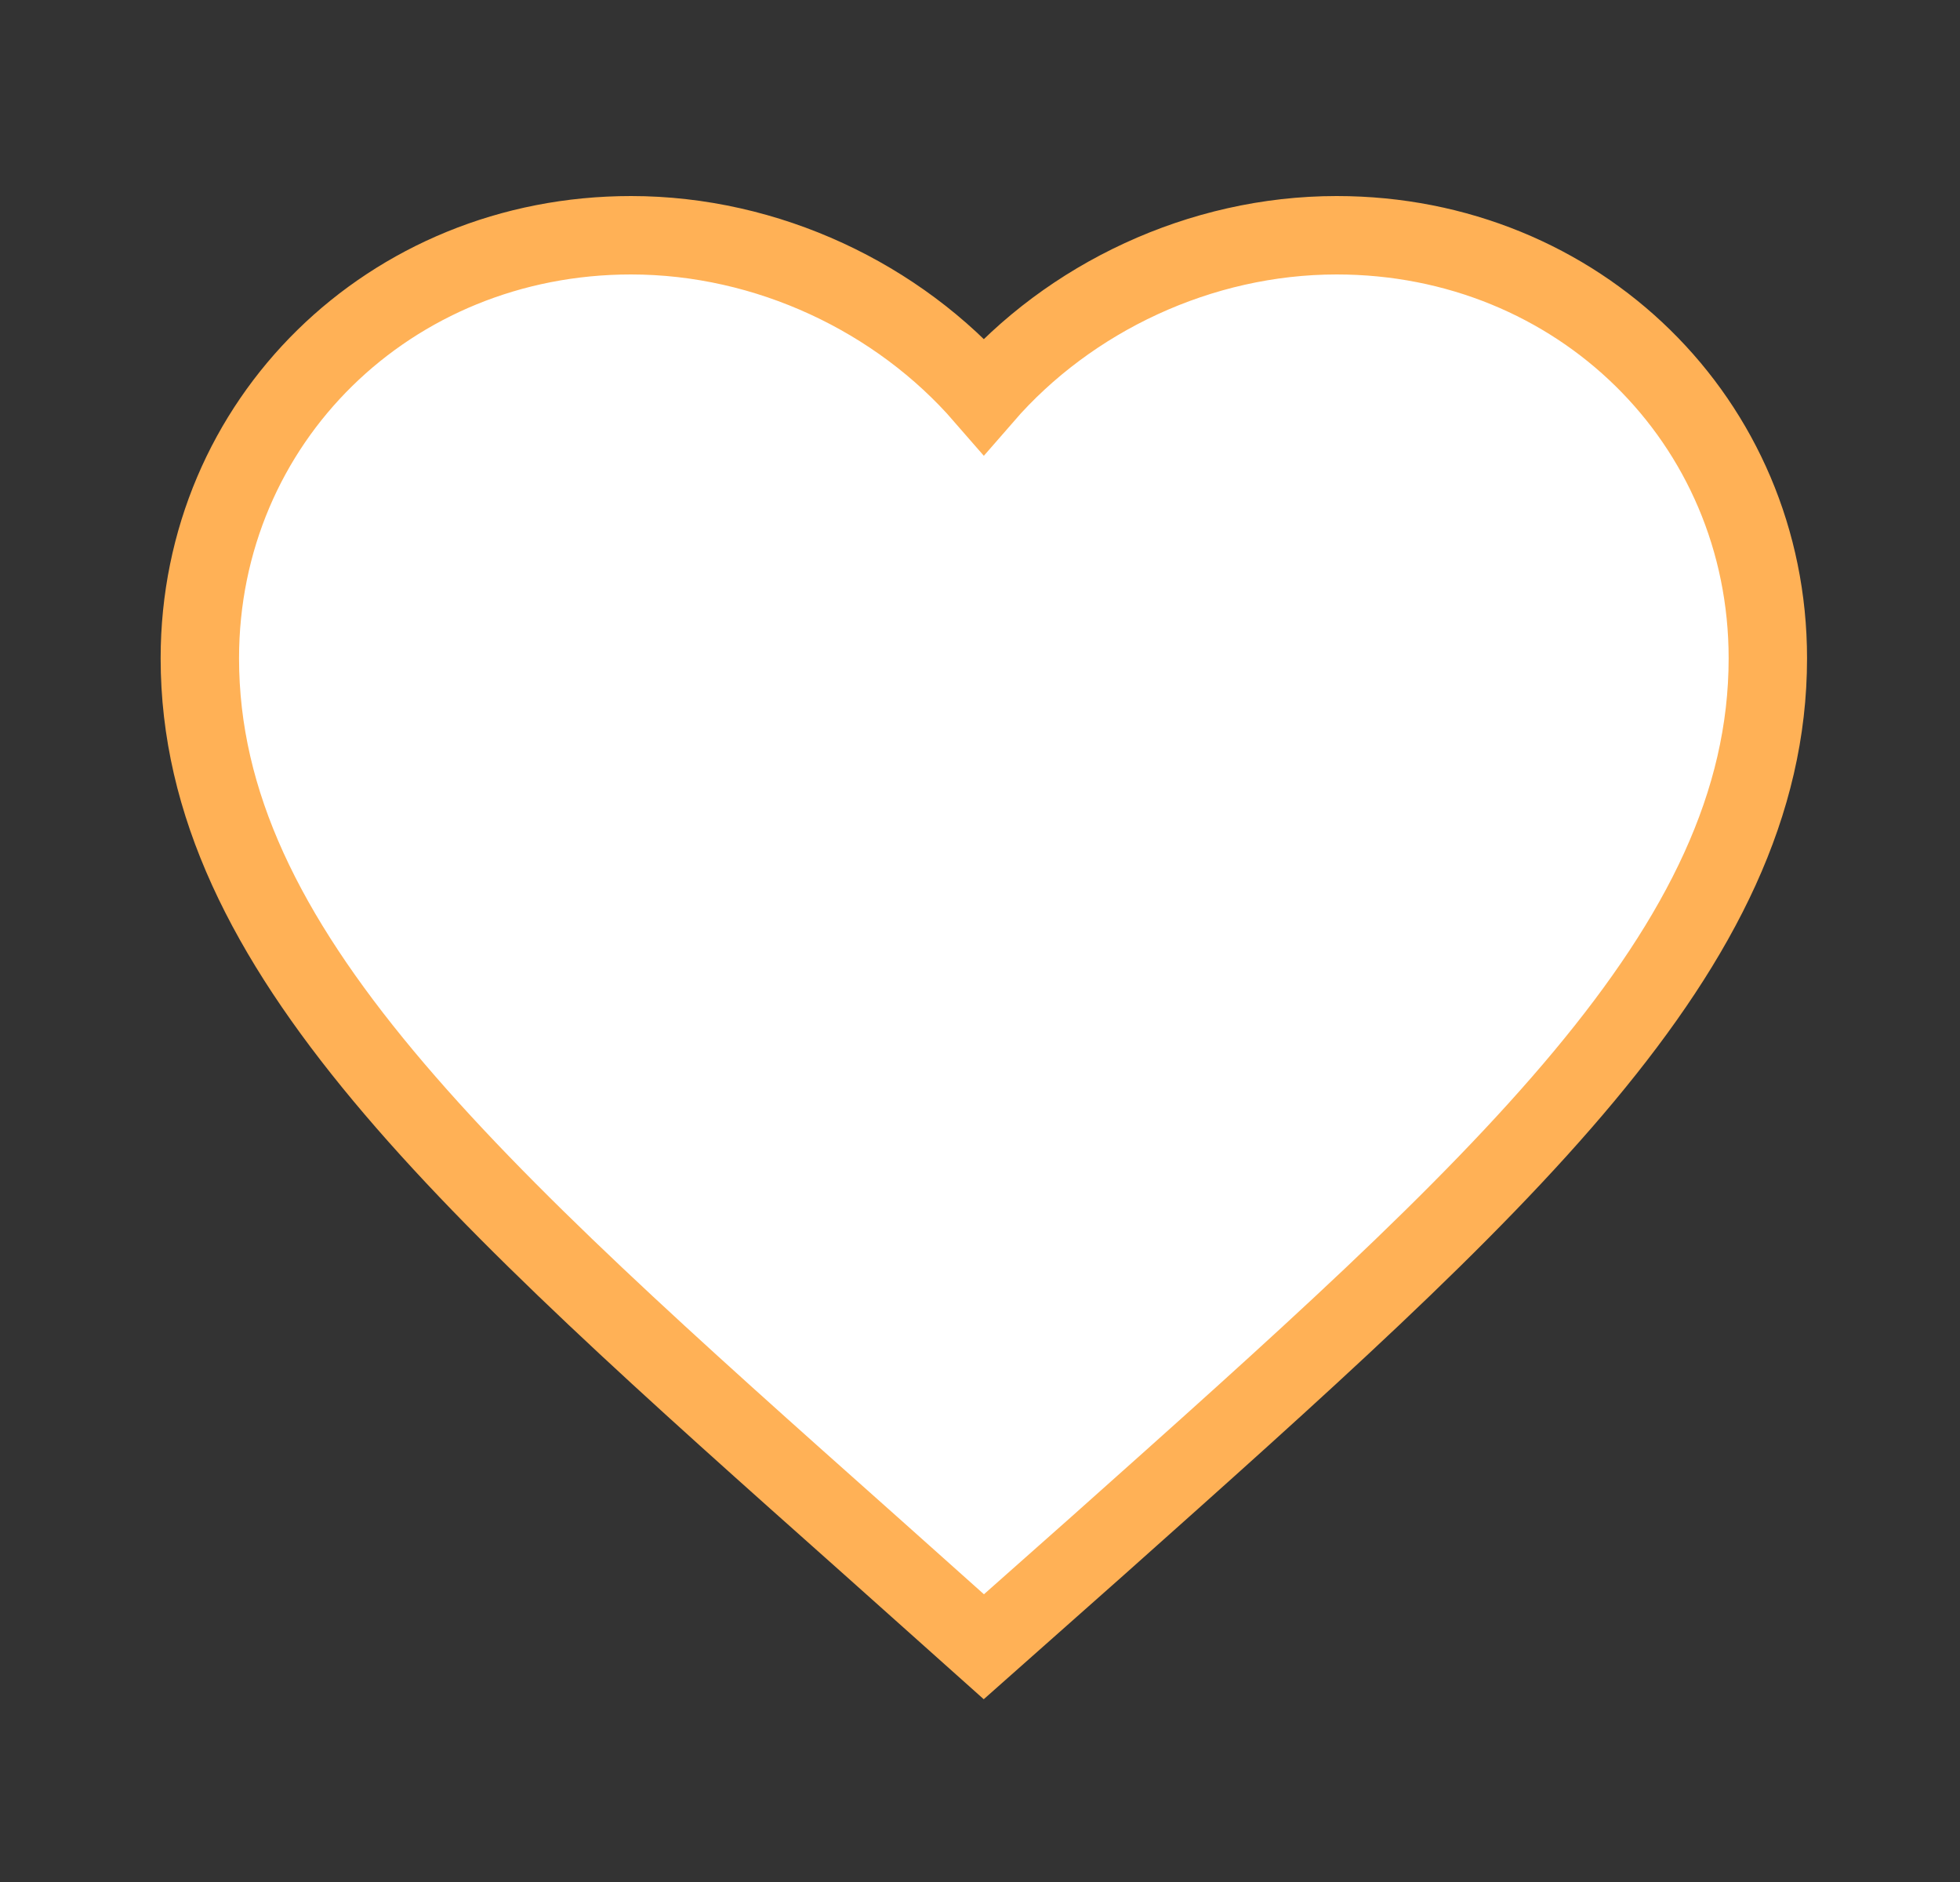 <svg width="25" height="24" viewBox="0 0 25 24" fill="none" xmlns="http://www.w3.org/2000/svg">
<rect x="0" y="0" width="25" height="24" fill="#333333" stroke="none"/>
<path d="M12.549 21L11.099 19.705C5.949 15.124 2.549 12.103 2.549 8.395C2.549 5.374 4.969 3 8.049 3C9.789 3 11.459 3.795 12.549 5.05C13.639 3.795 15.309 3 17.049 3C20.129 3 22.549 5.374 22.549 8.395C22.549 12.103 19.149 15.124 13.999 19.715L12.549 21Z" fill="white" stroke="#FFB156"/>
</svg>

